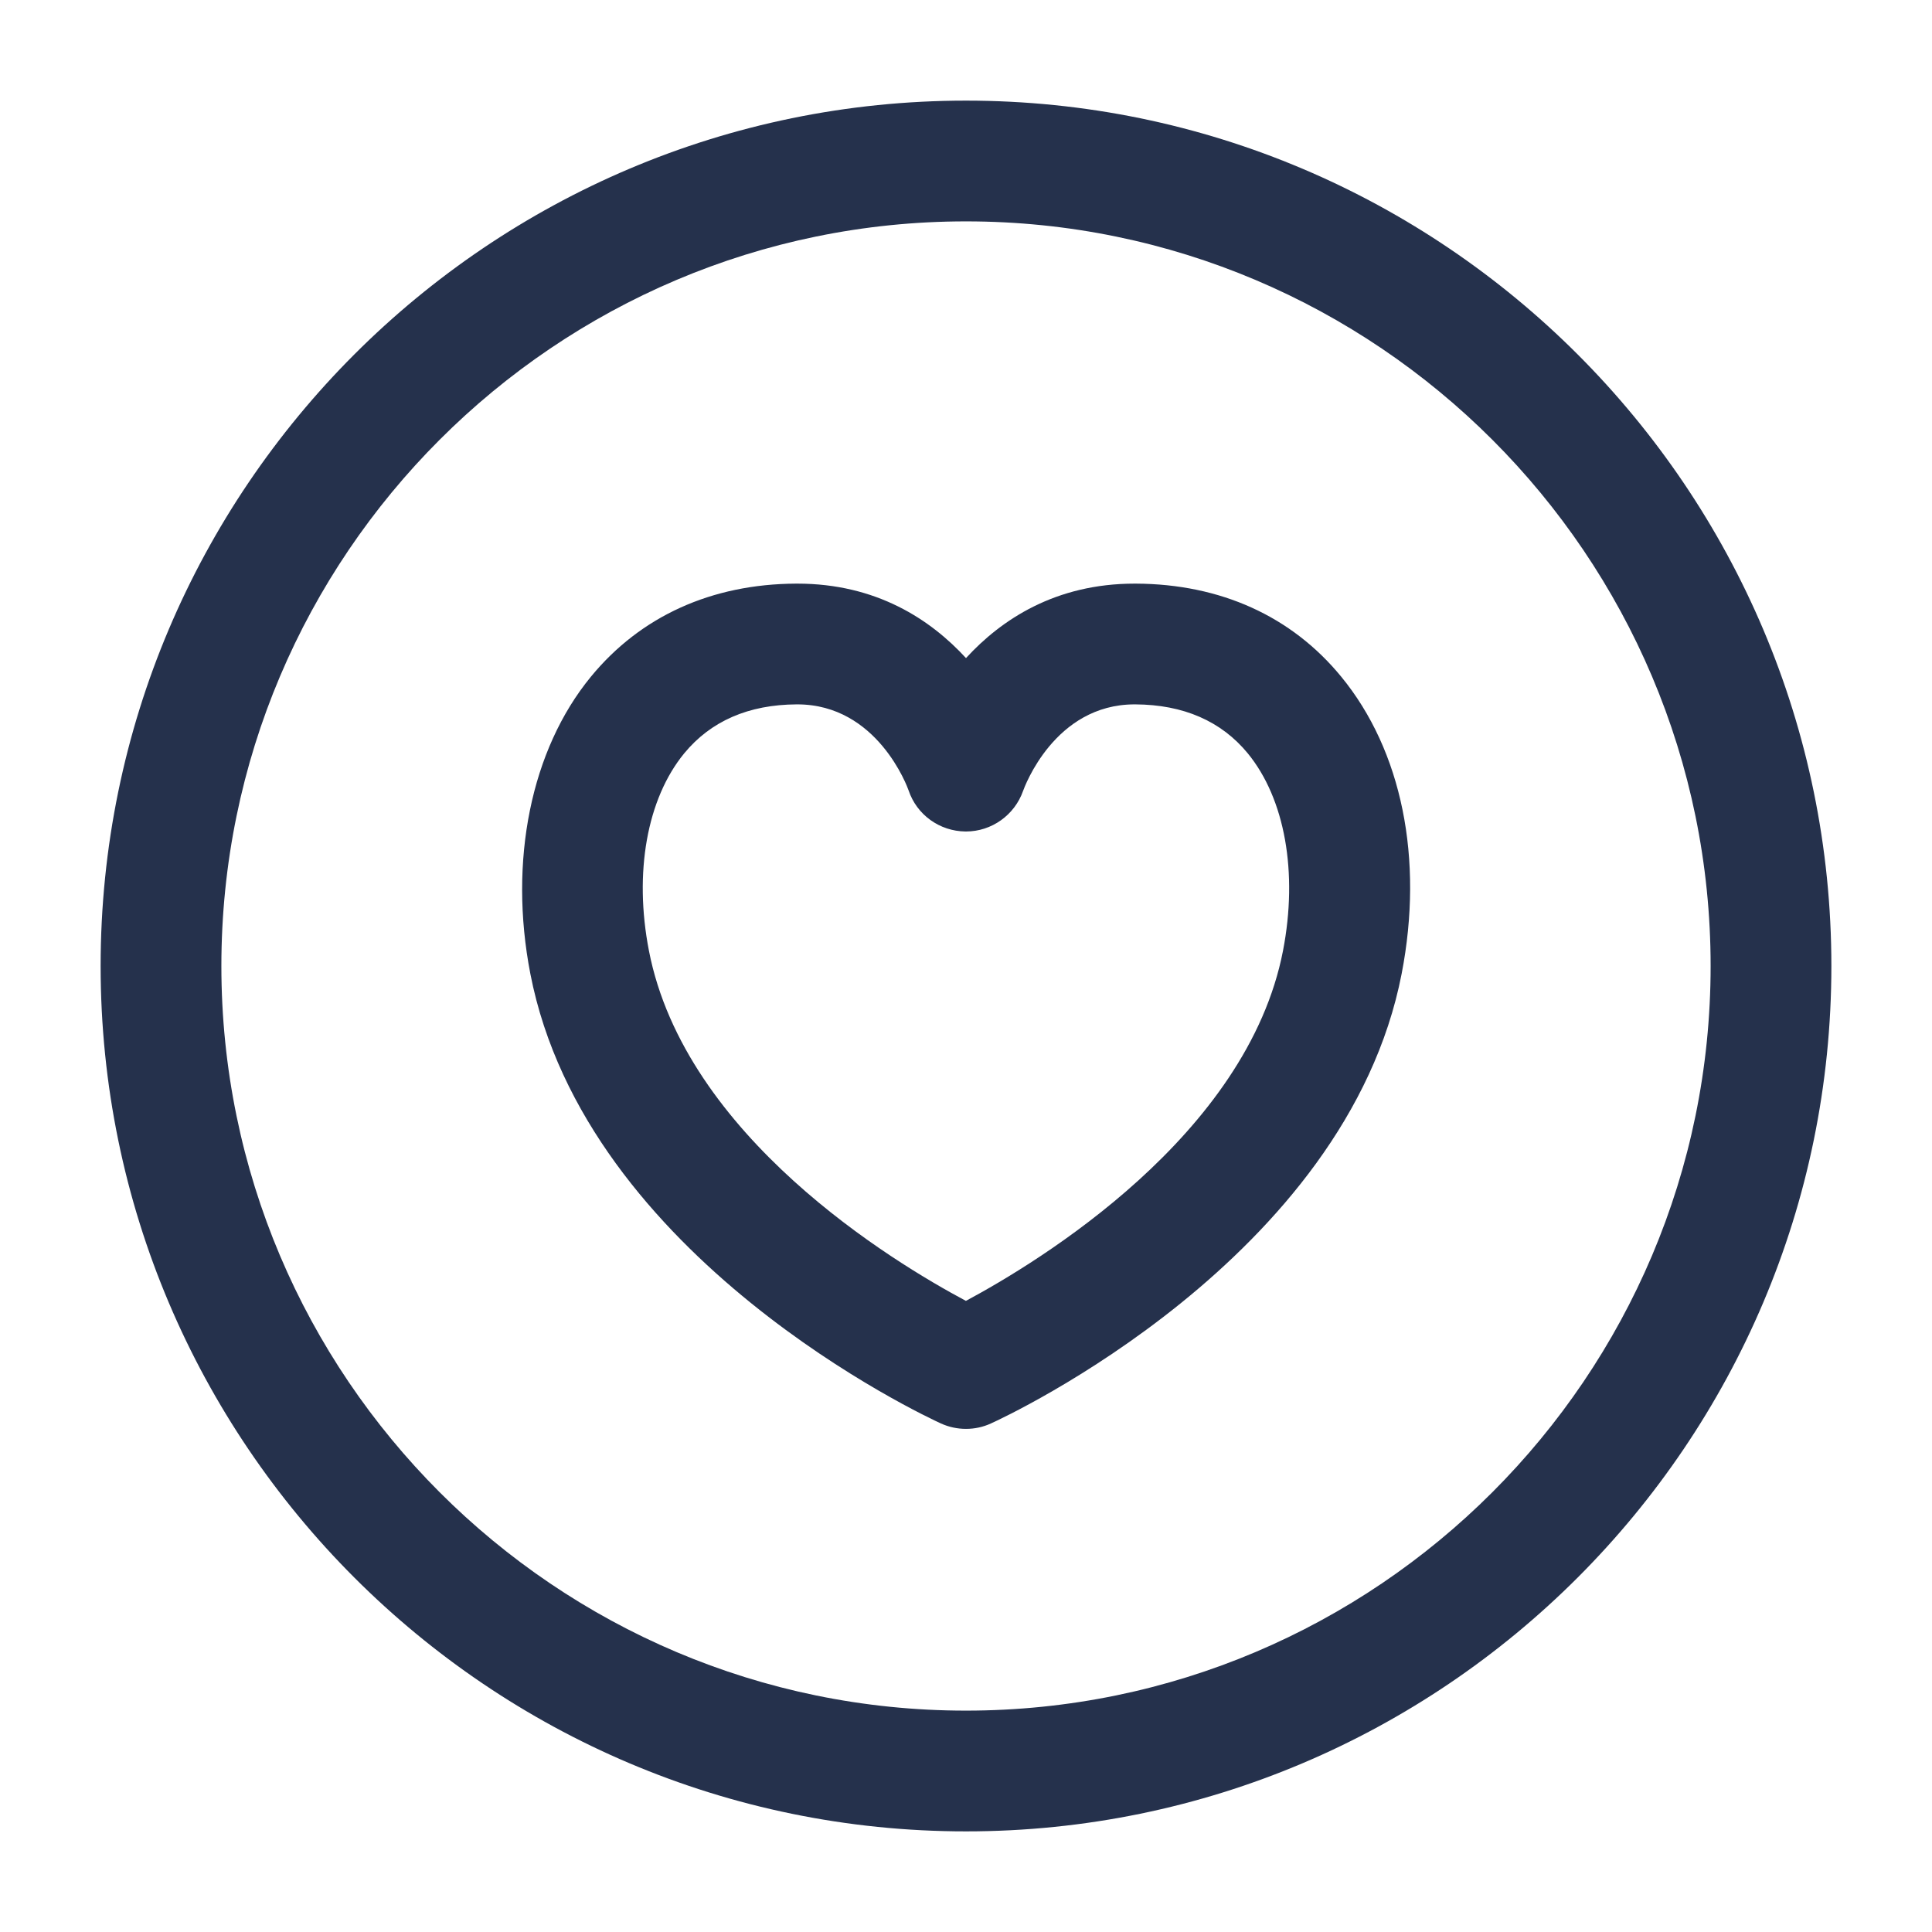 <svg width="24" height="24" viewBox="0 0 24 24" fill="none" xmlns="http://www.w3.org/2000/svg">
<path d="M12 22.75C6.072 22.75 1.25 17.927 1.25 12C1.25 6.073 6.072 1.25 12 1.25C17.928 1.25 22.75 6.073 22.75 12C22.75 17.927 17.928 22.75 12 22.75ZM12 2.75C6.899 2.75 2.75 6.899 2.75 12C2.75 17.101 6.899 21.25 12 21.25C17.101 21.25 21.25 17.101 21.25 12C21.25 6.899 17.101 2.75 12 2.75ZM12 17.75C11.894 17.75 11.788 17.728 11.689 17.683C11.509 17.601 7.275 15.637 6.588 12.096C6.316 10.693 6.596 9.314 7.339 8.408C7.956 7.656 8.838 7.255 9.889 7.25C9.895 7.25 9.9 7.25 9.905 7.25C10.886 7.25 11.559 7.695 12 8.175C12.44 7.695 13.113 7.25 14.095 7.25C14.1 7.25 14.105 7.25 14.111 7.25C15.163 7.255 16.045 7.655 16.661 8.406C17.415 9.324 17.688 10.669 17.412 12.095C16.725 15.637 12.491 17.601 12.311 17.682C12.212 17.728 12.106 17.75 12 17.75ZM9.904 8.75C9.901 8.75 9.899 8.75 9.897 8.75C9.298 8.753 8.829 8.958 8.499 9.359C8.037 9.923 7.873 10.839 8.061 11.809C8.508 14.116 11.094 15.678 11.999 16.16C12.902 15.676 15.493 14.107 15.938 11.81C16.126 10.838 15.962 9.922 15.5 9.358C15.171 8.958 14.701 8.753 14.102 8.75C14.1 8.75 14.097 8.75 14.095 8.75C13.099 8.75 12.725 9.781 12.709 9.825C12.603 10.126 12.318 10.329 12 10.329C11.998 10.329 11.996 10.329 11.994 10.329C11.673 10.326 11.389 10.123 11.287 9.819C11.274 9.781 10.9 8.75 9.904 8.75ZM16.675 11.952H16.685H16.675Z" fill="#25314C"/>
</svg>
